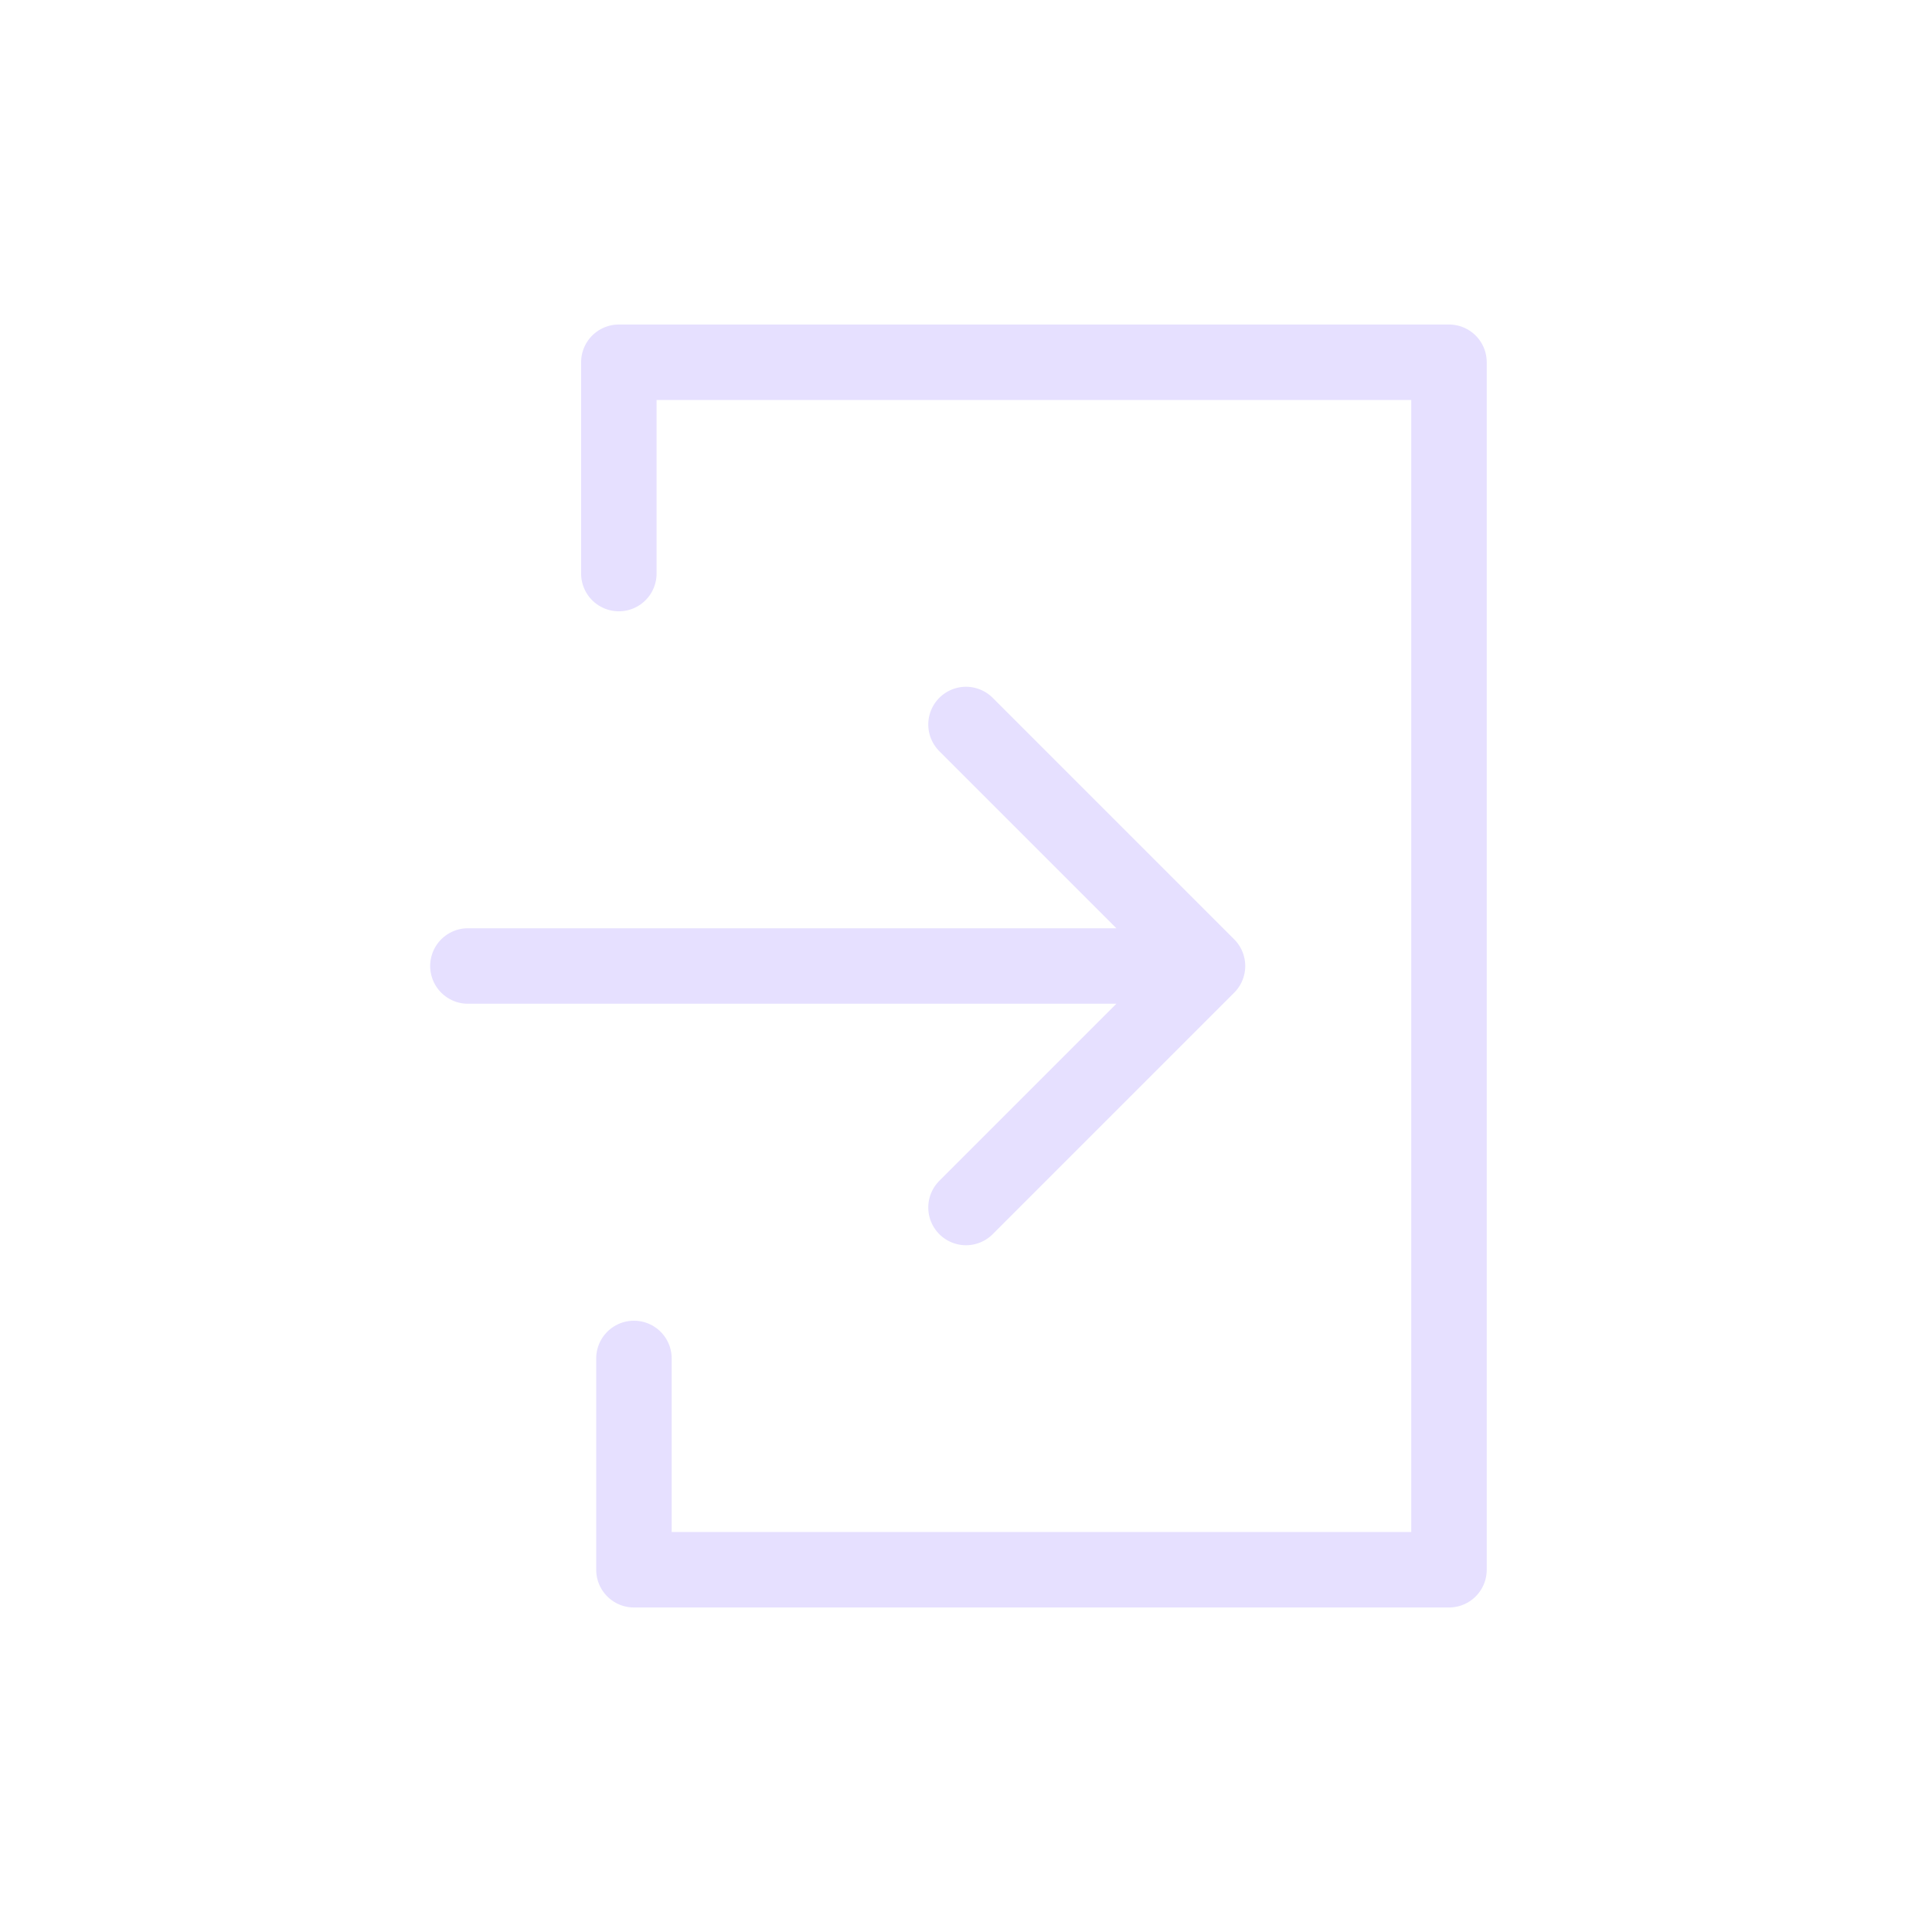 <svg xmlns="http://www.w3.org/2000/svg" viewBox="0 0 128 128" stroke-linecap="round" stroke-linejoin="round" stroke="#E6E0FF" fill="none" stroke-width="5"><path d="M41 38V24H96v80H42V90M31 64H80L64 48m0 32L80 64"/></svg>
